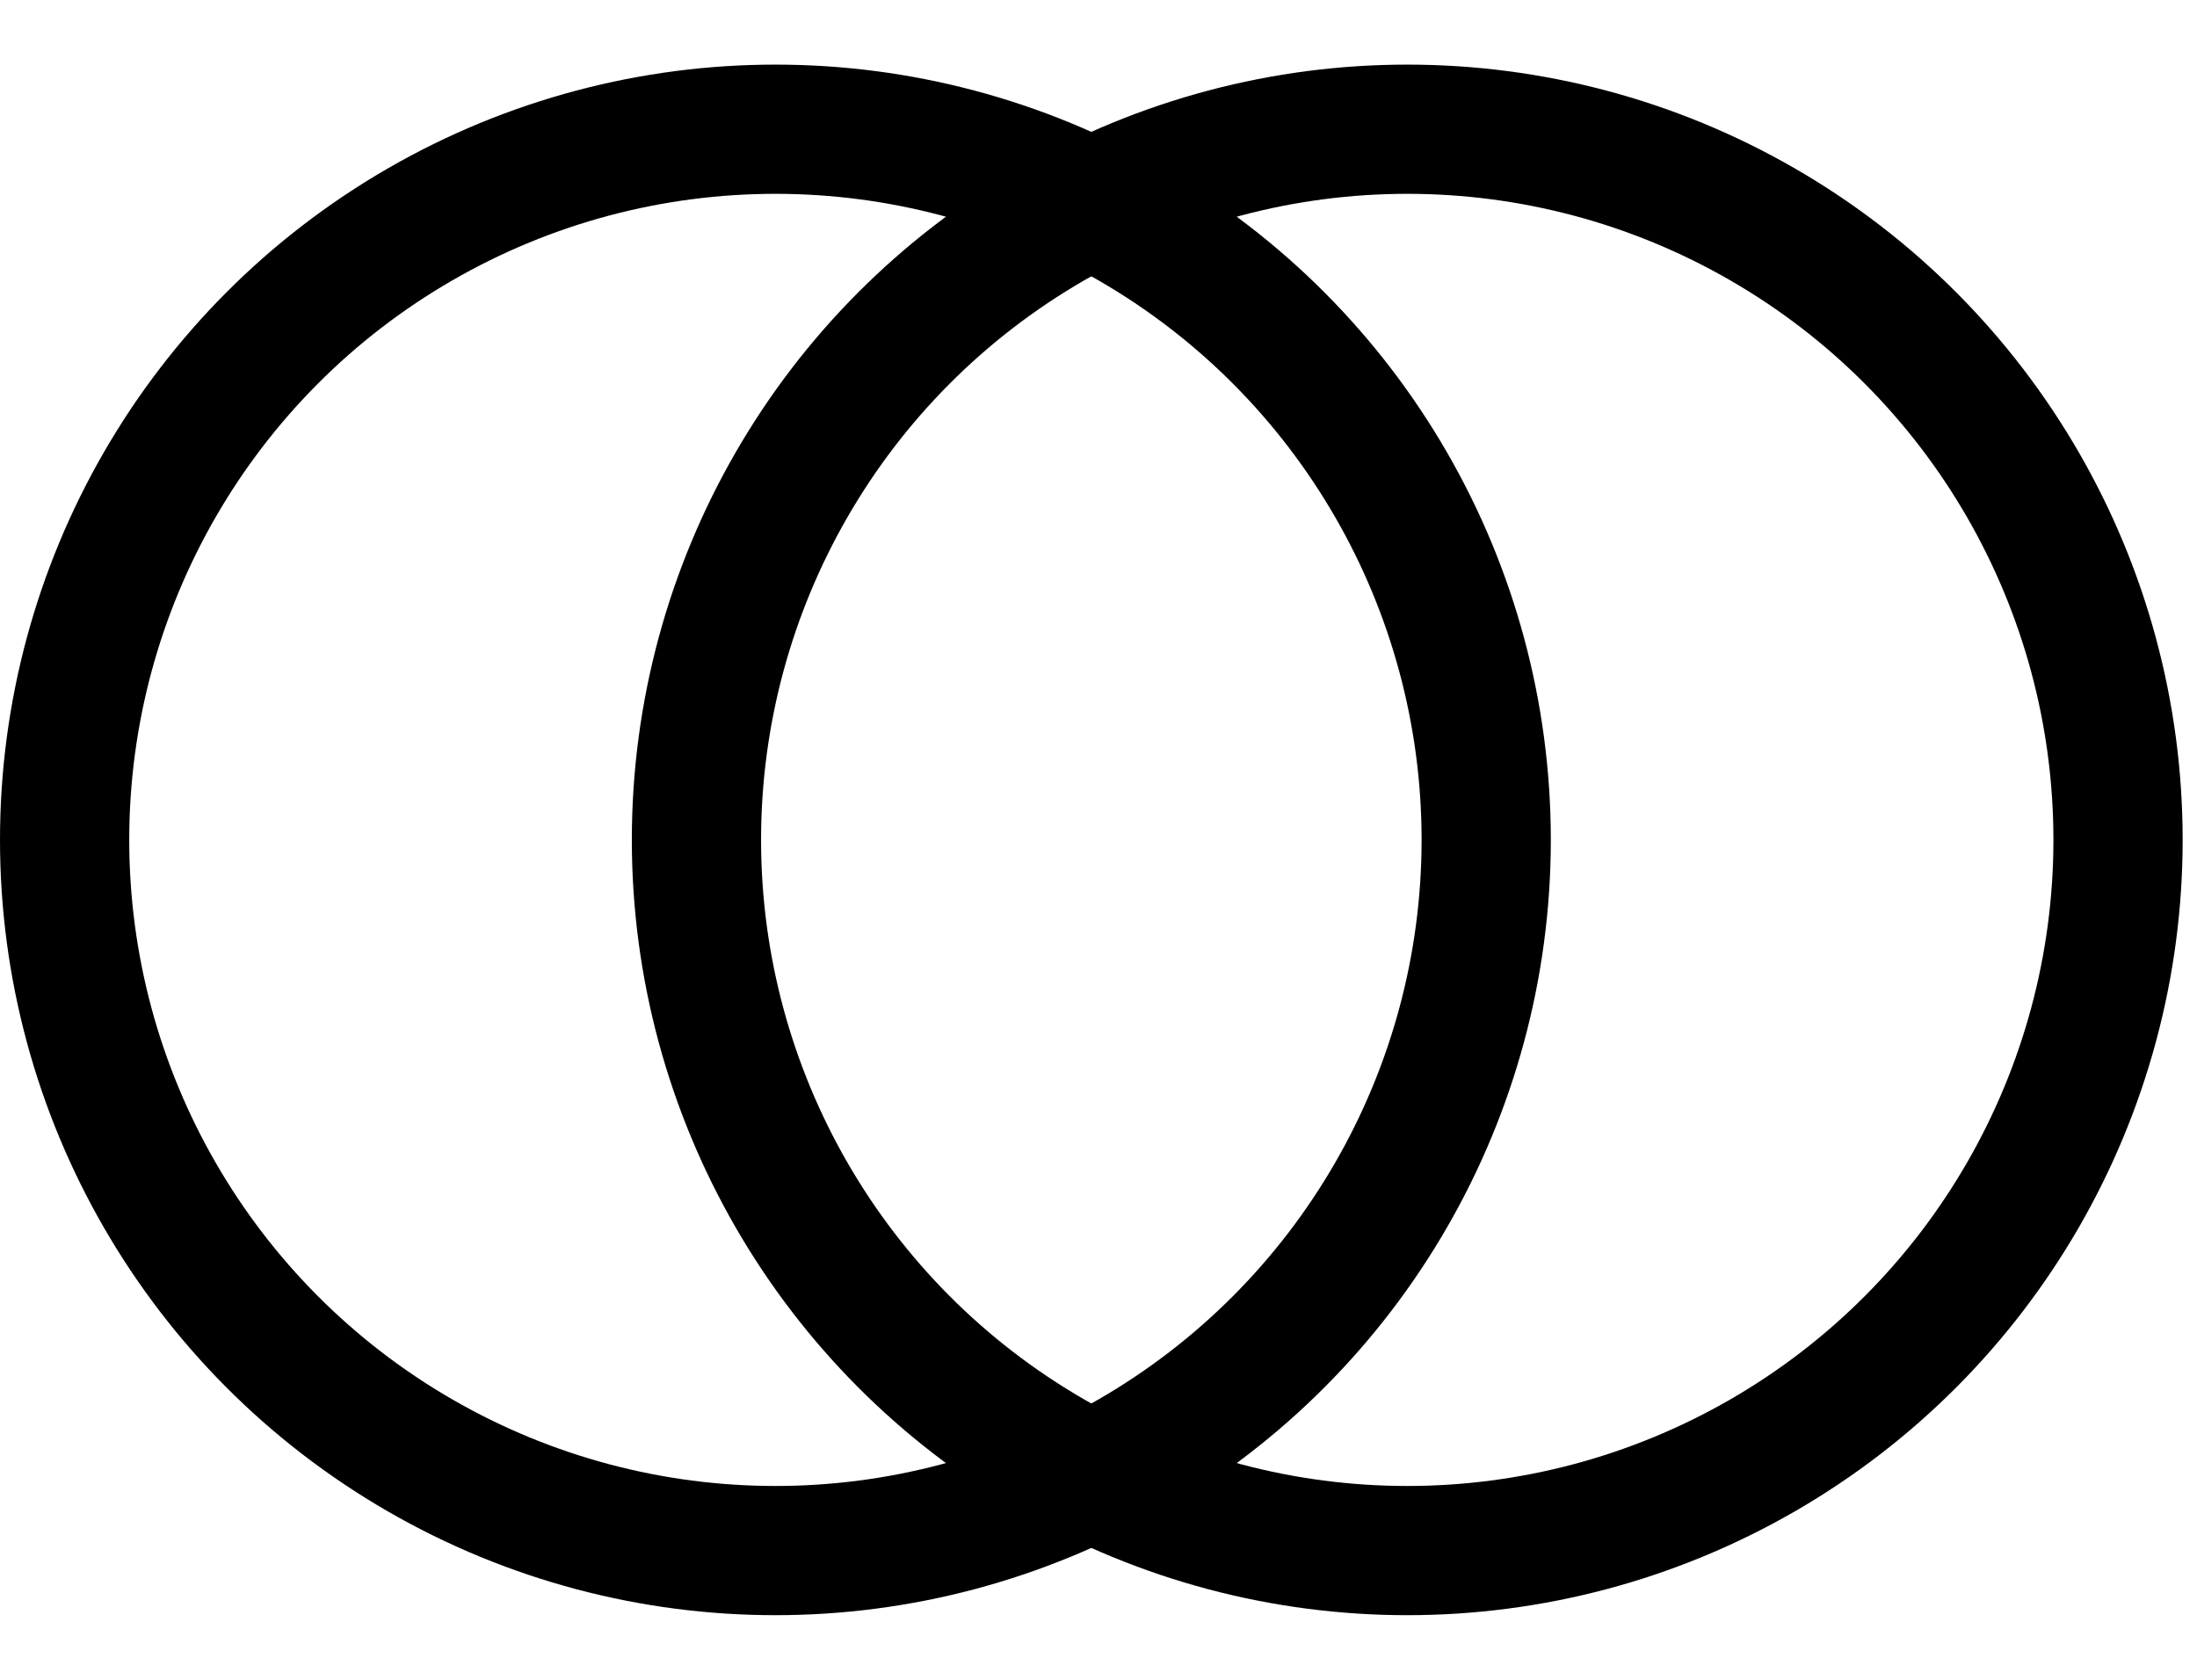 <svg height="13" viewBox="0 0 17 13" width="17" xmlns="http://www.w3.org/2000/svg"><g fill="none" fill-rule="evenodd" stroke="#000" stroke-linecap="square" stroke-linejoin="round"><circle cx="6" cy="6.5" r="5.5"/><circle cx="10.889" cy="6.5" r="5.5"/></g></svg>